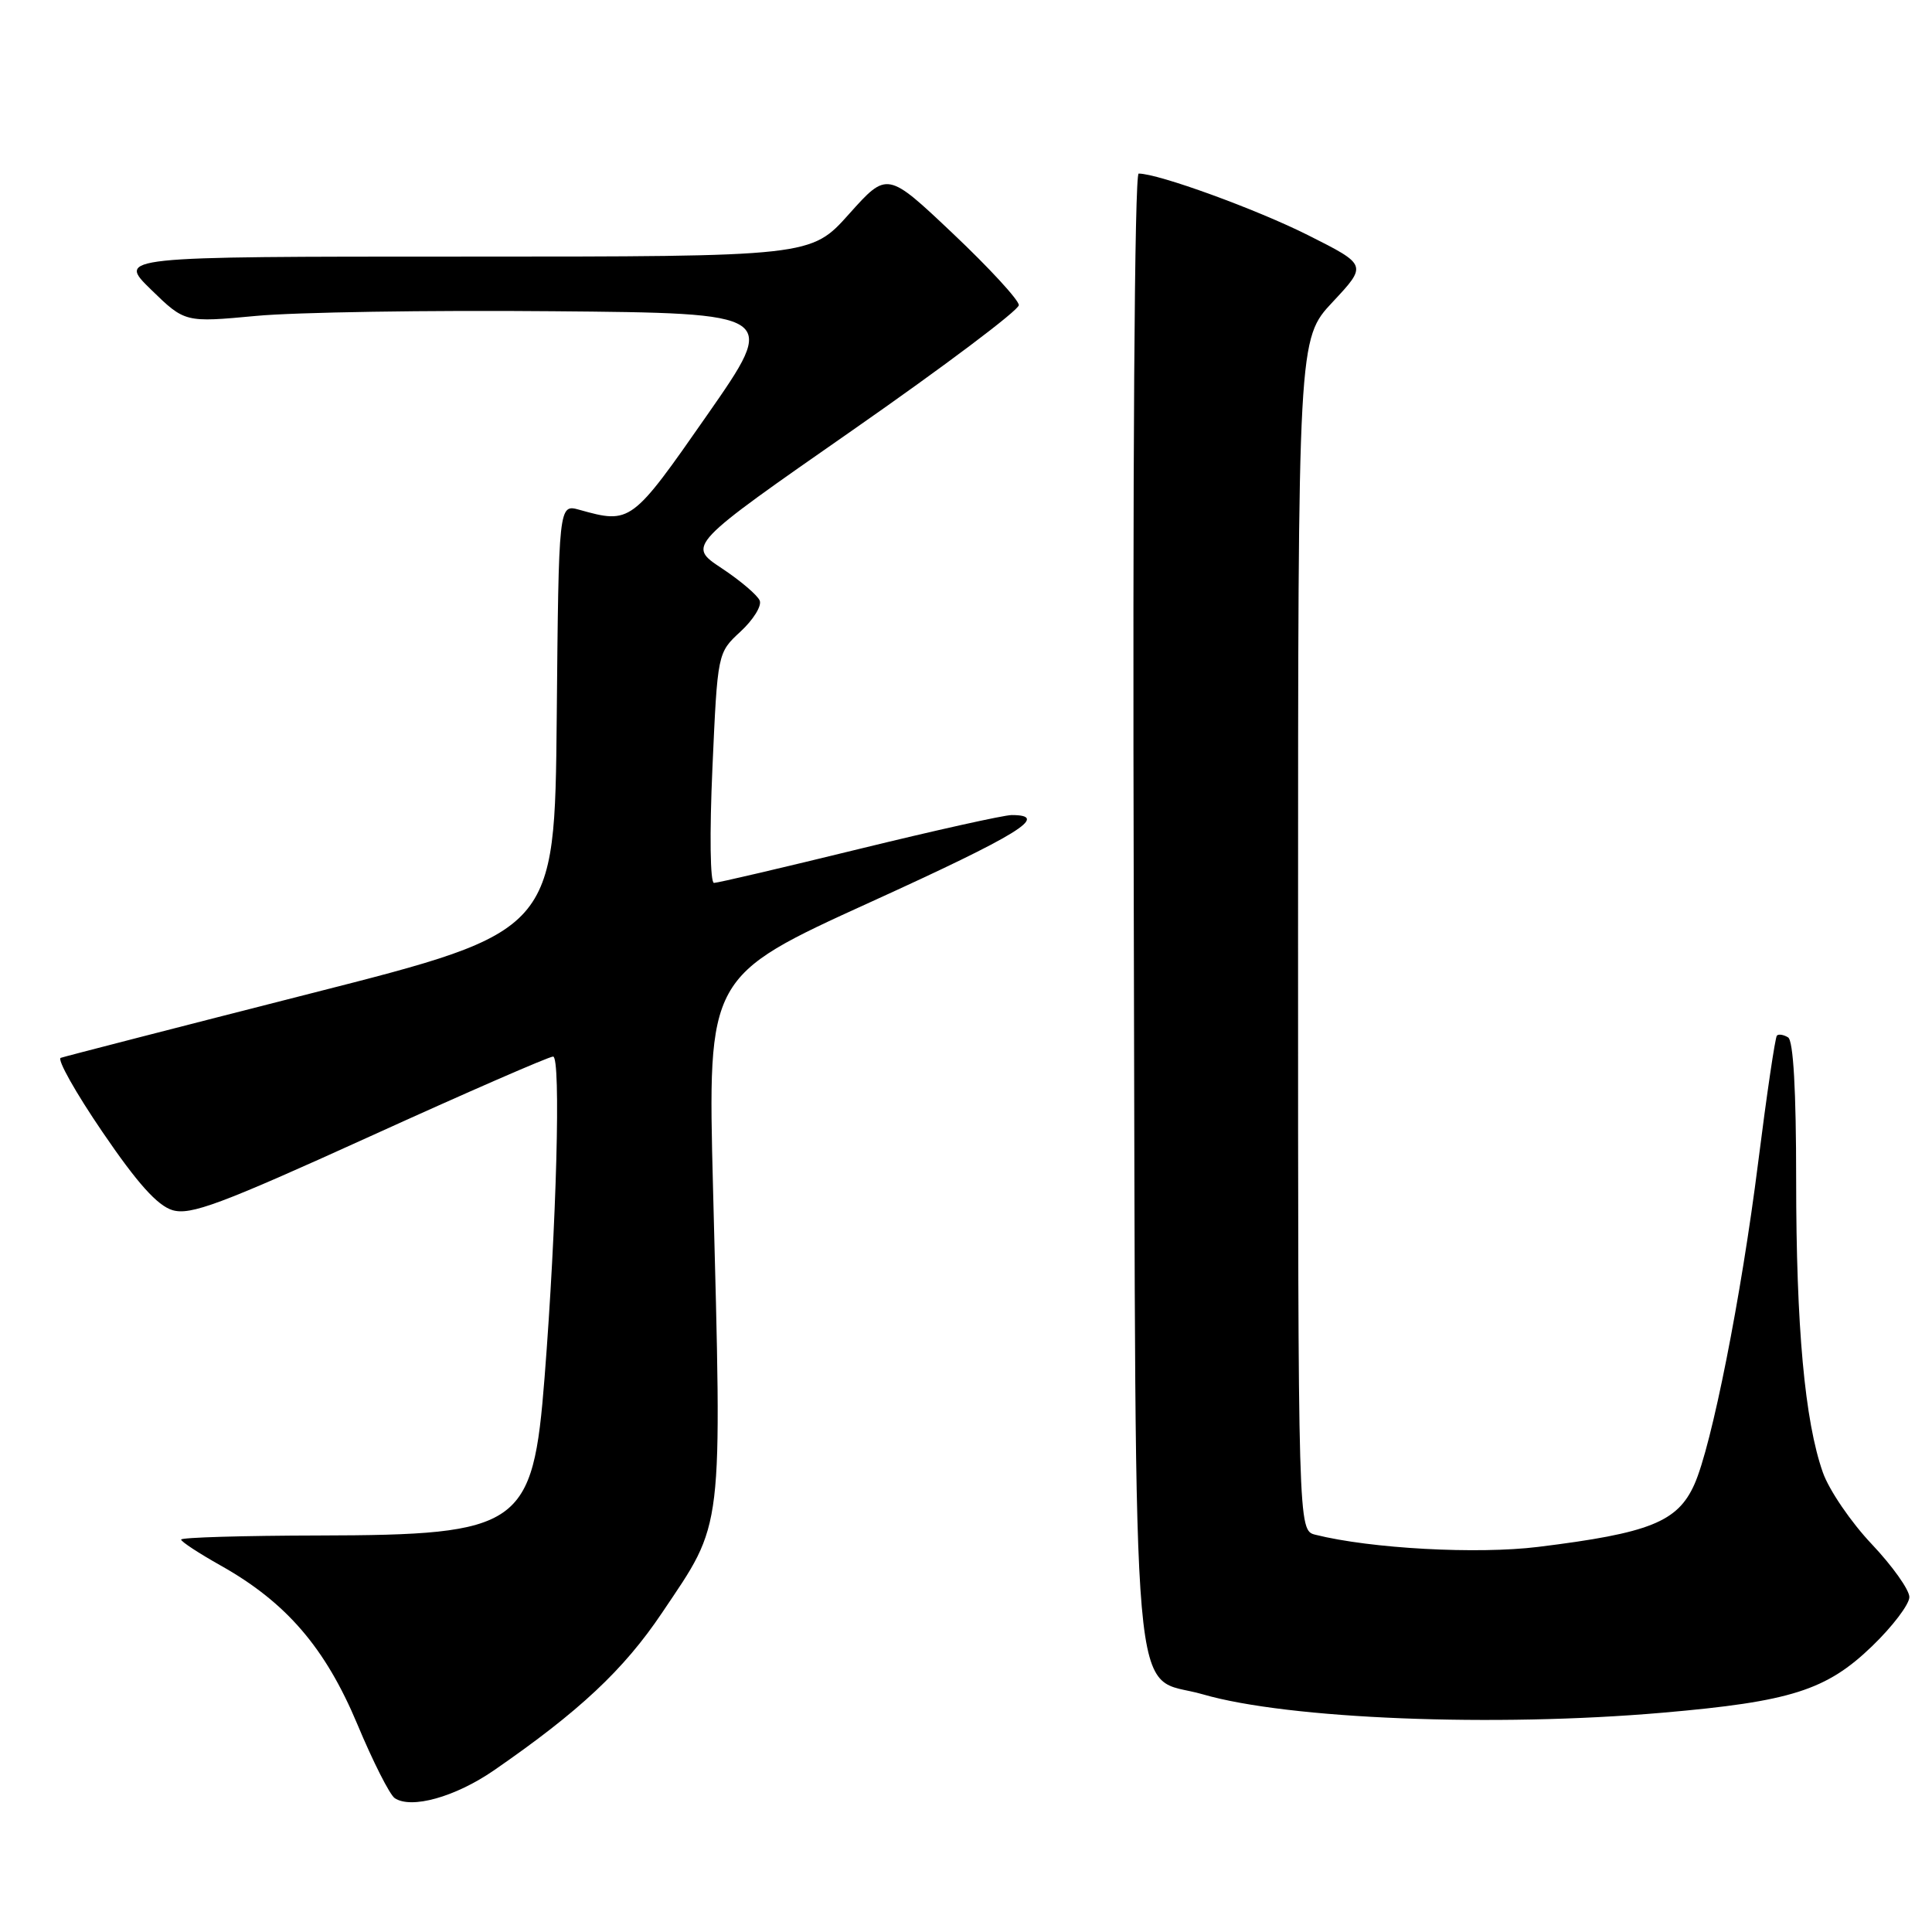 <?xml version="1.0" encoding="UTF-8" standalone="no"?>
<!DOCTYPE svg PUBLIC "-//W3C//DTD SVG 1.1//EN" "http://www.w3.org/Graphics/SVG/1.1/DTD/svg11.dtd" >
<svg xmlns="http://www.w3.org/2000/svg" xmlns:xlink="http://www.w3.org/1999/xlink" version="1.1" viewBox="0 0 256 256">
 <g >
 <path fill="currentColor"
d=" M 65.45 234.58 C 76.76 226.77 82.65 221.26 87.72 213.71 C 95.94 201.47 95.67 203.69 94.48 157.43 C 93.76 129.36 93.76 129.36 115.35 119.53 C 135.04 110.57 139.21 108.00 134.05 108.00 C 133.03 108.00 123.95 110.02 113.85 112.49 C 103.76 114.96 95.10 116.99 94.61 116.99 C 94.10 117.00 94.01 110.50 94.40 101.75 C 95.08 86.50 95.08 86.50 98.12 83.69 C 99.80 82.14 100.95 80.30 100.67 79.59 C 100.40 78.89 98.13 76.95 95.62 75.29 C 91.06 72.27 91.06 72.27 113.03 56.96 C 125.11 48.54 135.00 41.10 135.00 40.43 C 135.00 39.76 131.08 35.50 126.28 30.96 C 117.56 22.71 117.56 22.71 112.51 28.35 C 107.46 34.00 107.46 34.00 61.49 34.00 C 15.53 34.00 15.53 34.00 20.01 38.37 C 24.50 42.74 24.50 42.74 33.93 41.86 C 39.12 41.37 56.81 41.09 73.24 41.24 C 103.11 41.50 103.11 41.50 93.70 55.00 C 83.71 69.34 83.56 69.45 76.77 67.55 C 74.03 66.79 74.03 66.79 73.77 95.10 C 73.50 123.41 73.50 123.41 41.24 131.62 C 23.50 136.14 8.56 139.99 8.05 140.17 C 7.53 140.35 10.02 144.78 13.58 150.00 C 18.21 156.80 20.85 159.74 22.85 160.35 C 25.24 161.06 29.17 159.60 48.98 150.60 C 61.80 144.77 72.74 140.00 73.29 140.00 C 74.34 140.00 73.75 162.25 72.16 182.51 C 70.61 202.34 69.08 203.40 42.25 203.46 C 32.21 203.48 24.00 203.72 24.00 204.00 C 24.00 204.28 26.36 205.82 29.24 207.44 C 37.93 212.32 43.10 218.33 47.35 228.47 C 49.41 233.41 51.64 237.81 52.30 238.26 C 54.49 239.74 60.33 238.11 65.45 234.58 Z  M 220.33 226.94 C 237.29 225.47 242.00 223.97 248.05 218.14 C 250.77 215.52 253.00 212.58 253.00 211.62 C 253.00 210.66 250.76 207.51 248.02 204.61 C 245.27 201.71 242.36 197.44 241.54 195.11 C 239.14 188.31 238.00 175.83 238.00 156.34 C 238.00 144.51 237.63 137.89 236.93 137.46 C 236.35 137.10 235.68 136.99 235.45 137.22 C 235.22 137.45 234.10 145.03 232.96 154.07 C 230.72 171.85 226.81 191.58 224.51 196.70 C 222.29 201.66 218.58 203.15 203.83 204.97 C 195.73 205.97 181.62 205.20 174.29 203.36 C 172.00 202.78 172.00 202.78 172.00 123.85 C 172.00 44.91 172.00 44.91 176.59 40.01 C 181.17 35.11 181.17 35.11 173.34 31.17 C 166.47 27.72 153.50 23.00 150.88 23.00 C 150.33 23.00 150.07 62.01 150.23 120.29 C 150.54 231.23 149.70 221.69 159.39 224.51 C 170.67 227.79 198.02 228.88 220.33 226.94 Z "/>
</g>
</svg>